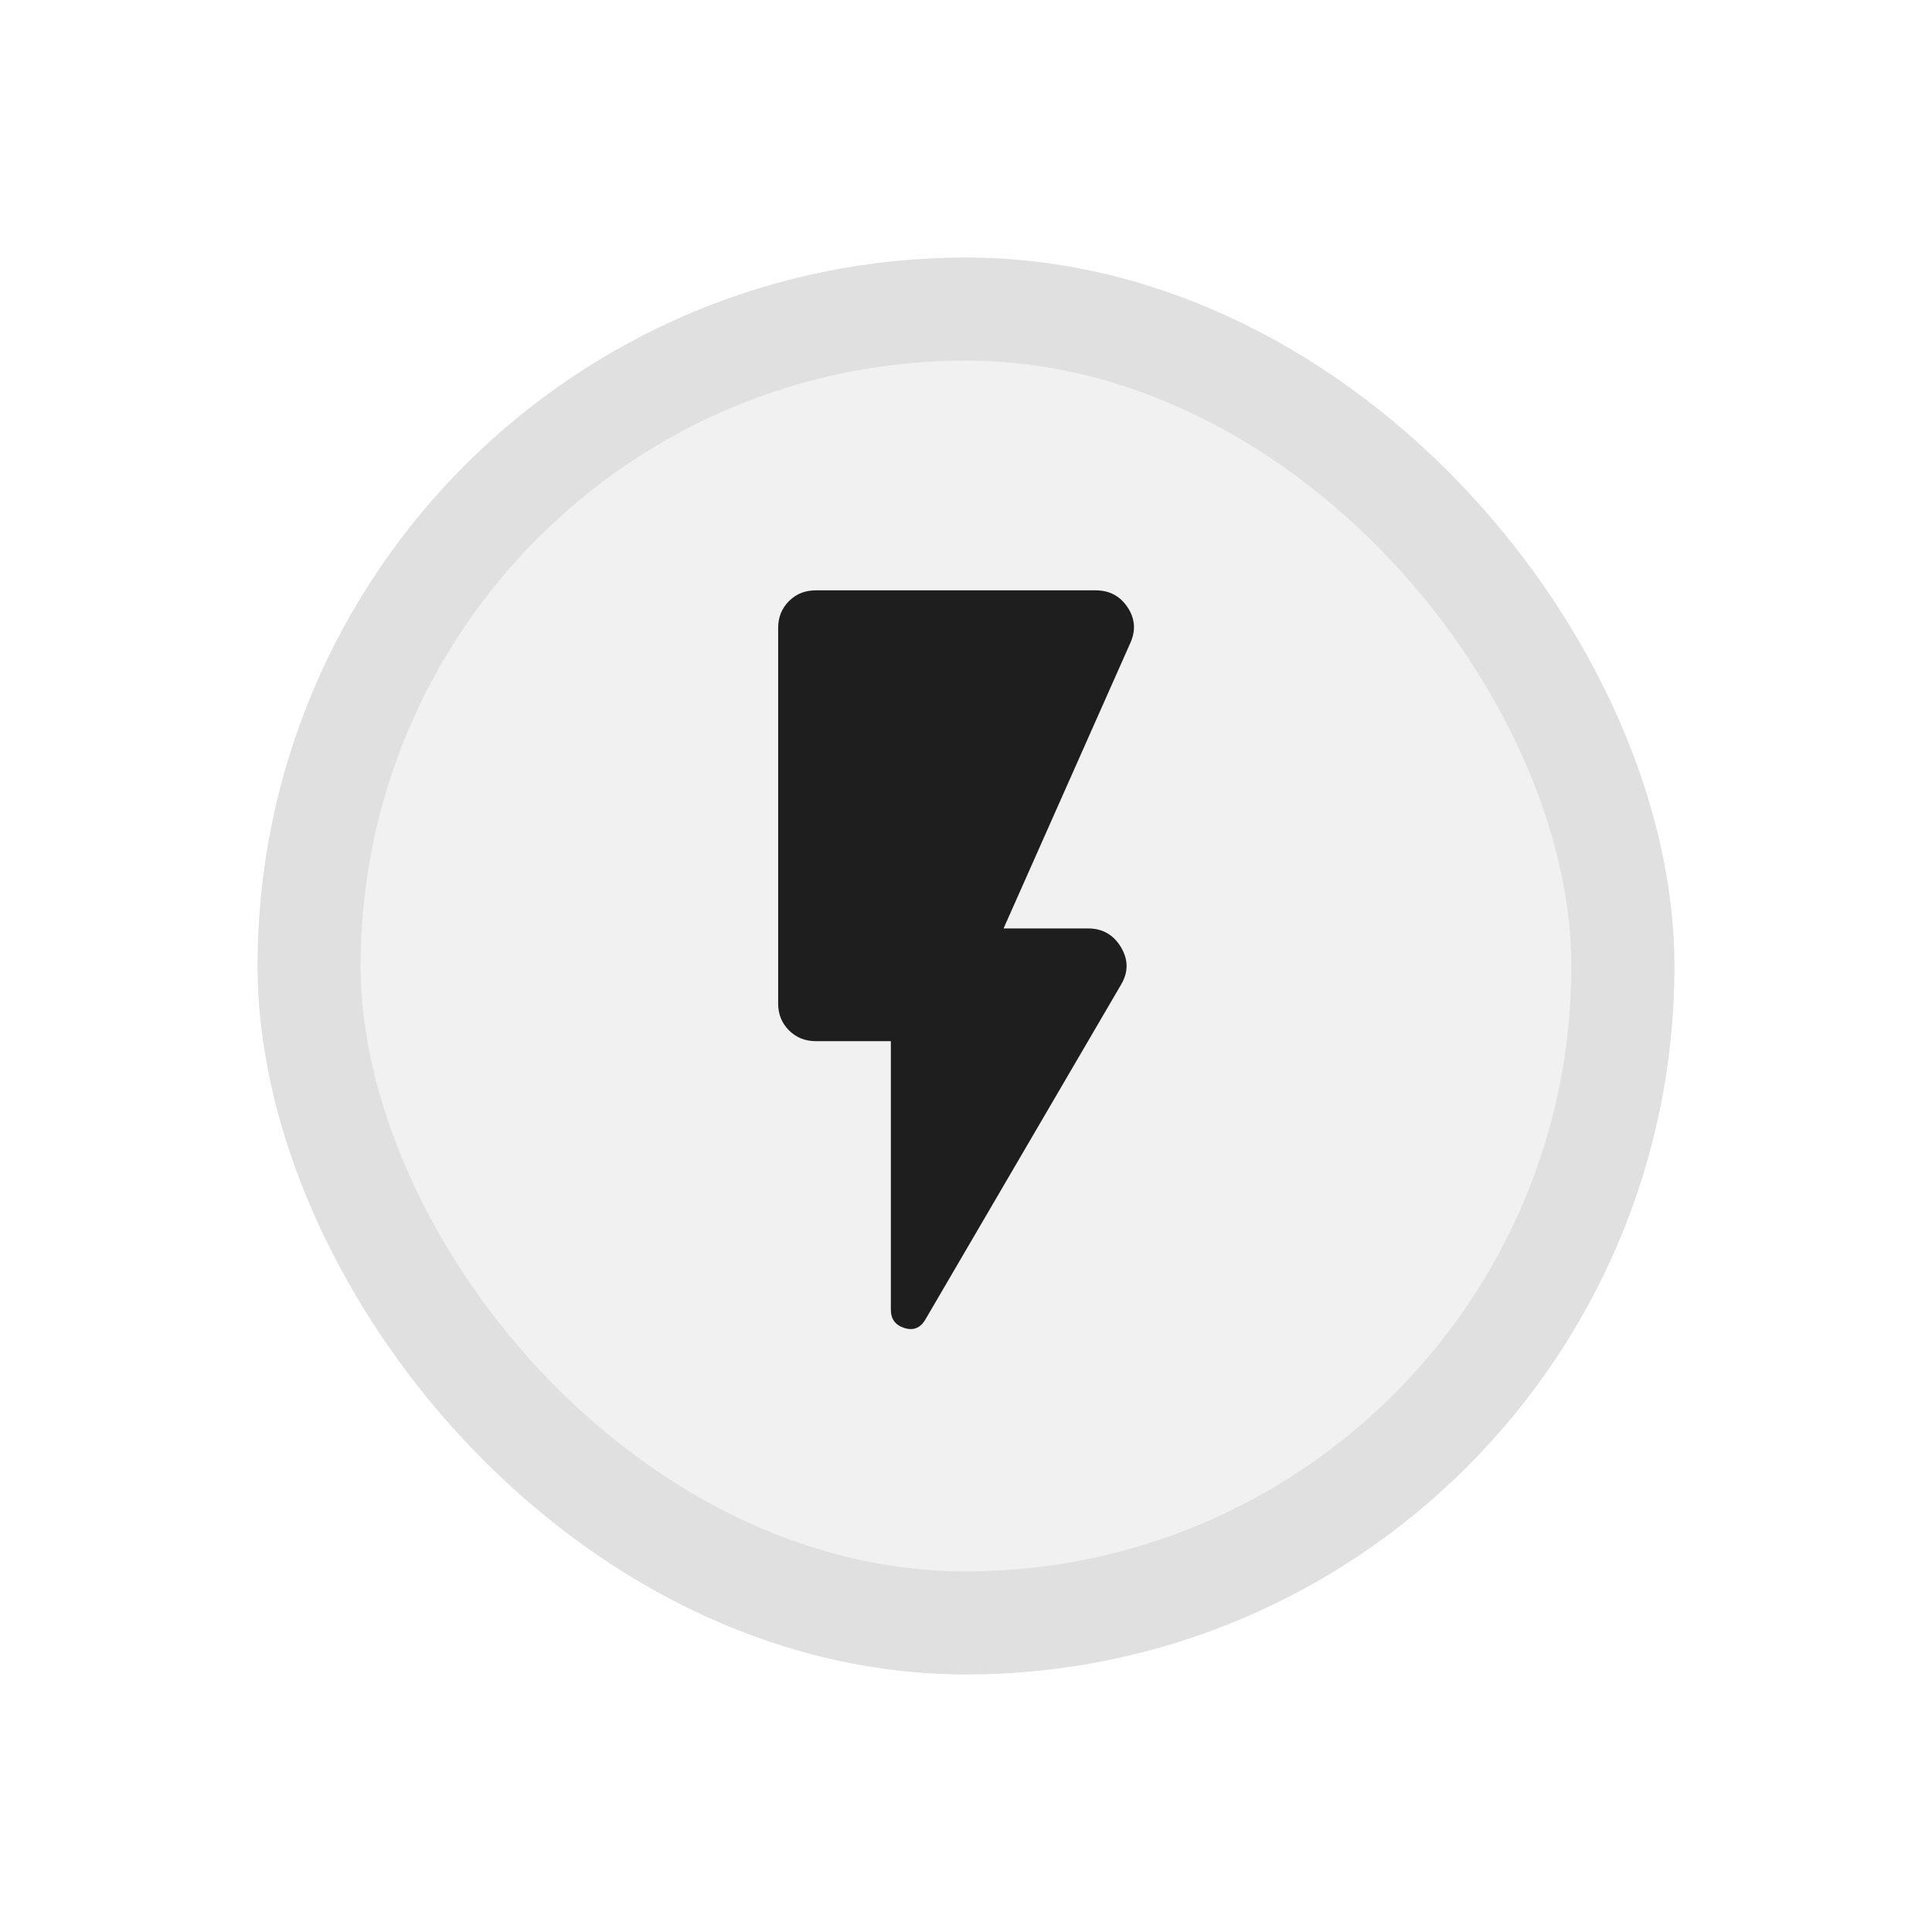 <svg width="75" height="75" viewBox="0 0 75 75" fill="none" xmlns="http://www.w3.org/2000/svg">
<g filter="url(#filter0_d_74_62)">
<rect x="8" y="6" width="55" height="55" rx="27.5" fill="#F1F1F1"/>
<path d="M33.932 47.208C33.738 47.549 33.465 47.664 33.113 47.554C32.76 47.445 32.583 47.208 32.583 46.844V36.417H29.667C29.253 36.417 28.907 36.277 28.627 35.997C28.348 35.718 28.208 35.371 28.208 34.958V20.375C28.208 19.962 28.348 19.615 28.627 19.335C28.907 19.056 29.253 18.917 29.667 18.917H40.531C41.066 18.917 41.479 19.135 41.771 19.573C42.062 20.01 42.099 20.472 41.88 20.958L36.958 32.042H40.24C40.799 32.042 41.224 32.285 41.516 32.771C41.807 33.257 41.807 33.743 41.516 34.229L33.932 47.208Z" fill="#1E1E1E"/>
<rect x="10" y="8" width="51" height="51" rx="25.5" stroke="#E0E0E0" stroke-width="4"/>
</g>
<defs>
<filter id="filter0_d_74_62" x="0" y="0" width="75" height="75" filterUnits="userSpaceOnUse" color-interpolation-filters="sRGB">
<feFlood flood-opacity="0" result="BackgroundImageFix"/>
<feColorMatrix in="SourceAlpha" type="matrix" values="0 0 0 0 0 0 0 0 0 0 0 0 0 0 0 0 0 0 127 0" result="hardAlpha"/>
<feOffset dx="2" dy="4"/>
<feGaussianBlur stdDeviation="5"/>
<feColorMatrix type="matrix" values="0 0 0 0 0.878 0 0 0 0 0.878 0 0 0 0 0.878 0 0 0 1 0"/>
<feBlend mode="normal" in2="BackgroundImageFix" result="effect1_dropShadow_74_62"/>
<feBlend mode="normal" in="SourceGraphic" in2="effect1_dropShadow_74_62" result="shape"/>
</filter>
</defs>
</svg>
